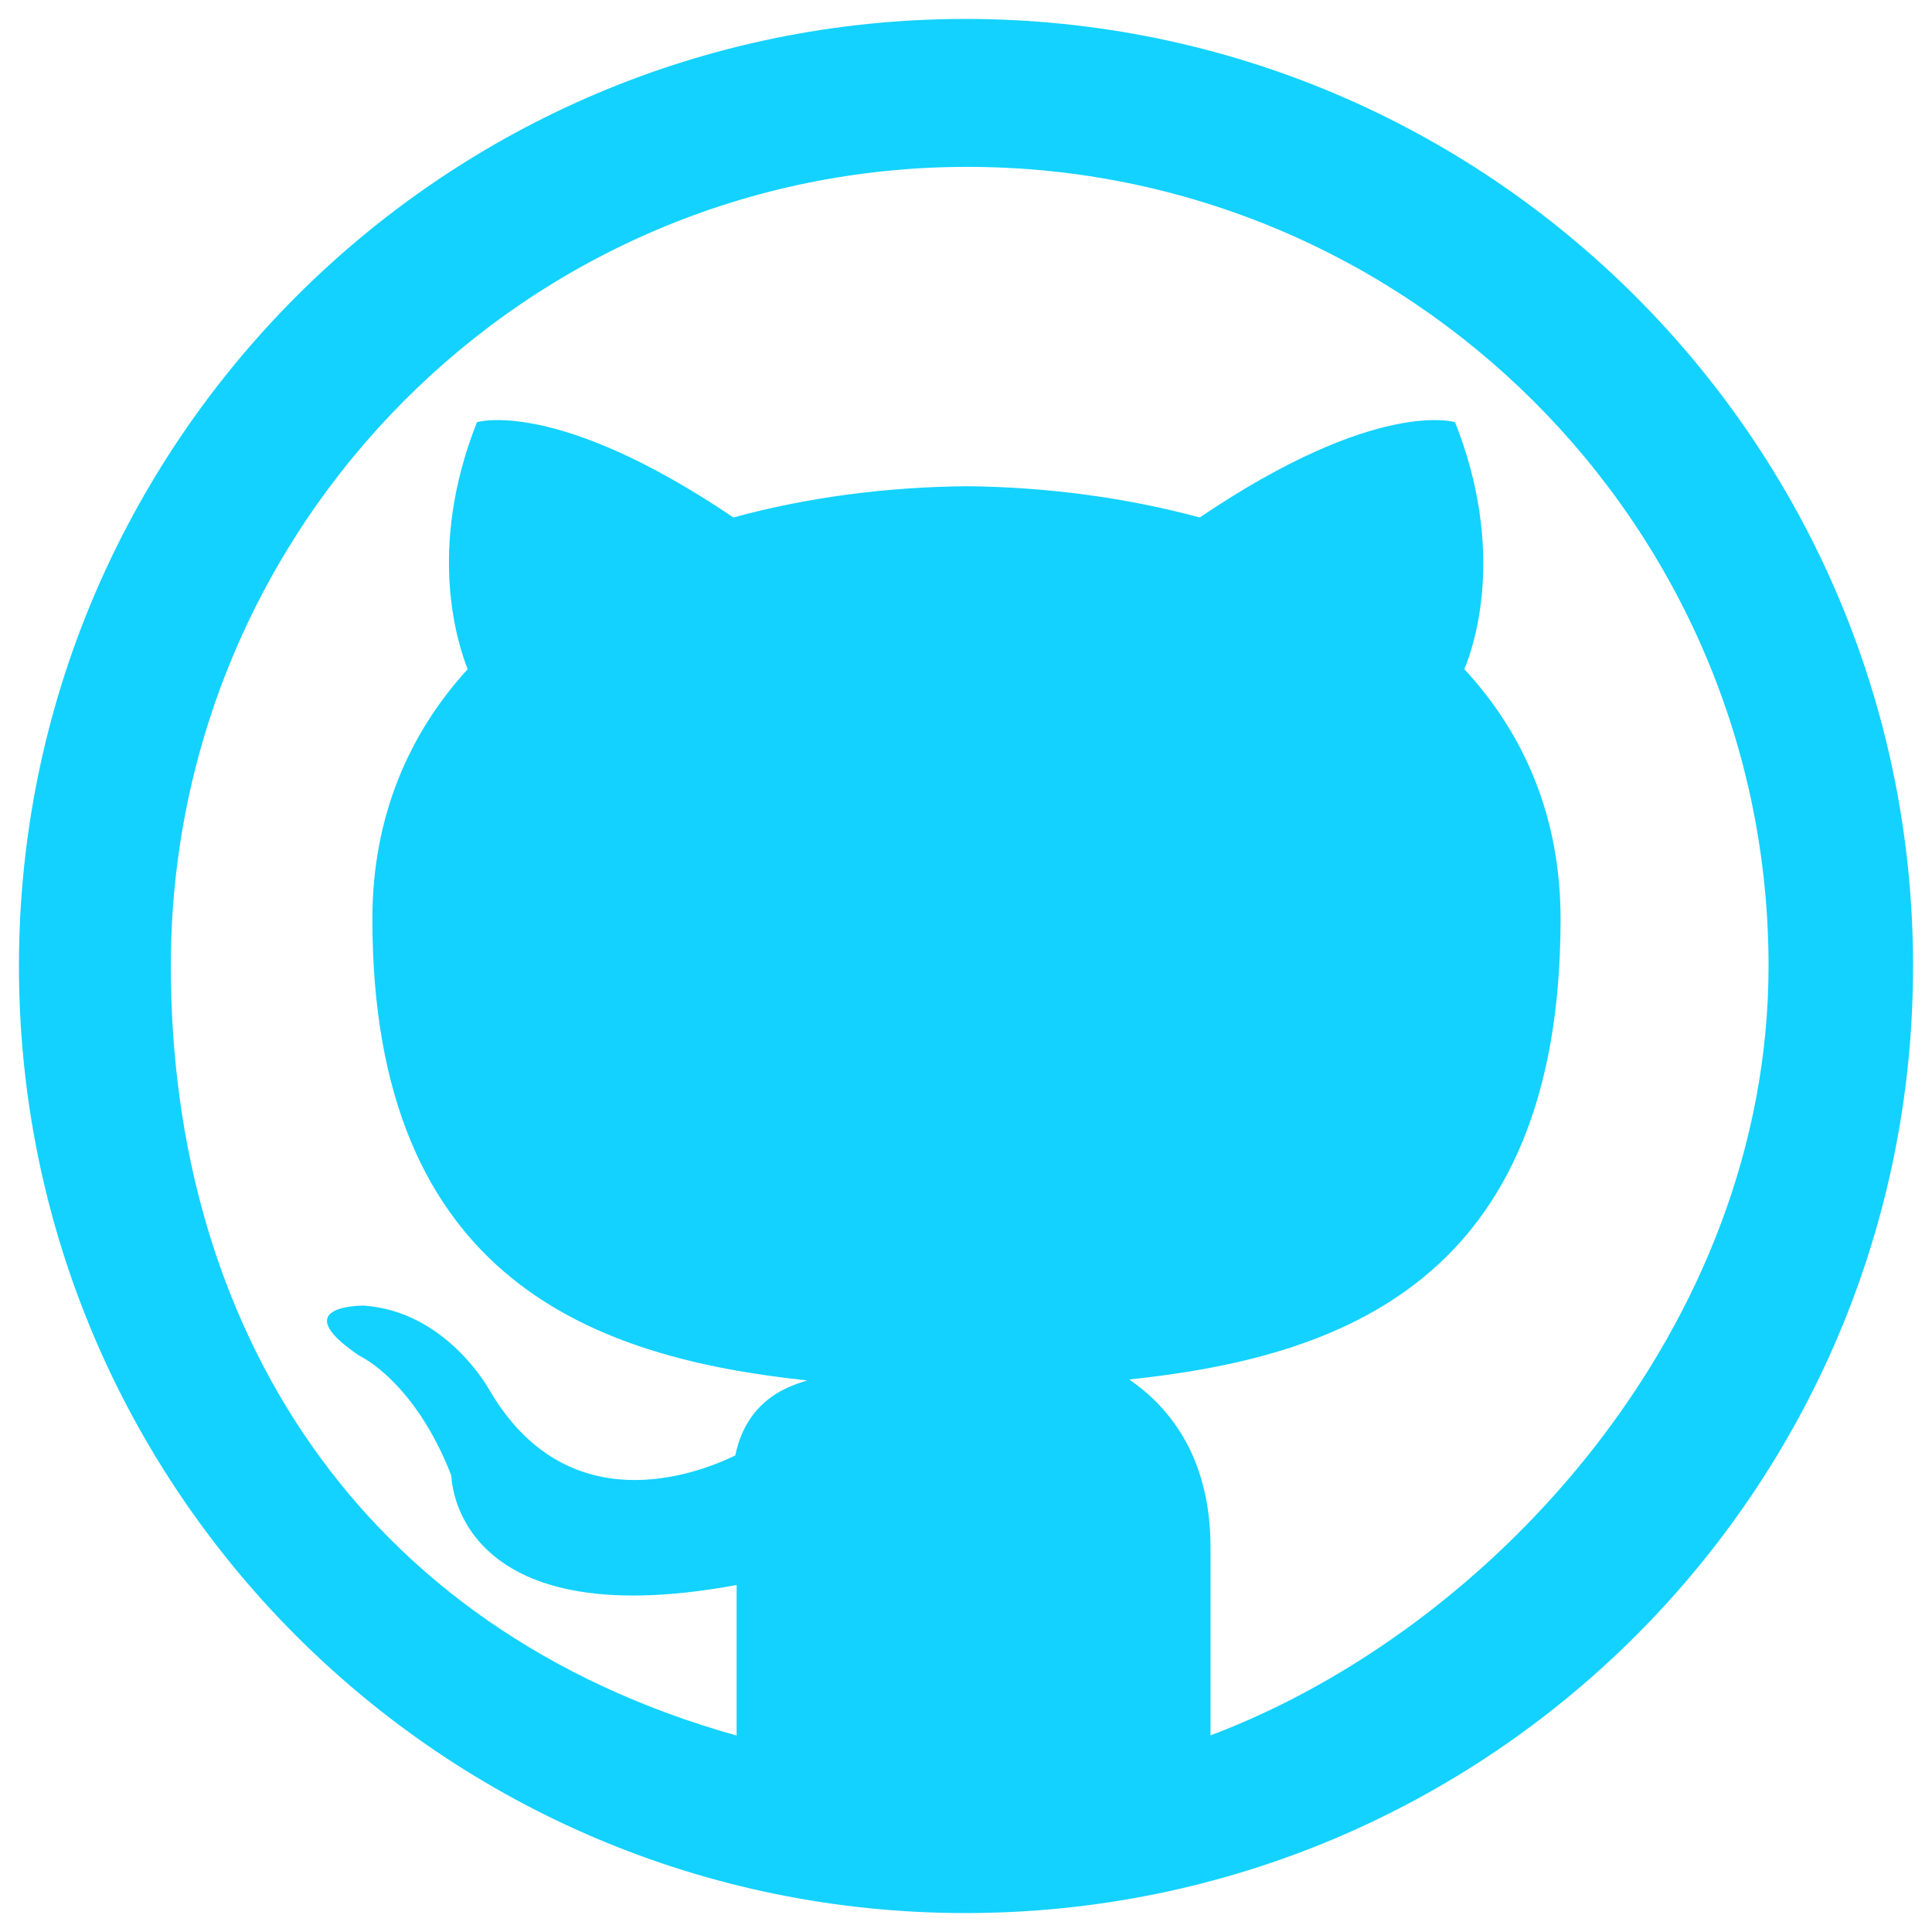 <svg version="1.1" id="github_main_logo" xmlns="http://www.w3.org/2000/svg" xmlns:xlink="http://www.w3.org/1999/xlink" x="0px" y="0px"
	 viewBox="0 0 102 102" style="enable-background:new 0 0 102 102;" xml:space="preserve">
<style type="text/css">
	.st0{fill:#13D2FF;}
</style>
<path id="githublogo" class="st0" d="M101,51c0,27.64-22.38,50-50.03,50C23.38,101,1,78.64,1,51C1,23.41,23.38,1,50.97,1
	C78.62,1,101,23.41,101,51z M63.91,91.62c15-5.66,29.46-21.67,29.46-40.62c0-23.29-19-42.19-42.3-42.19
	C27.81,8.81,9.02,27.71,9.02,51c0,18.95,9.86,35.01,29.87,40.63v-7.95c-15.01,2.78-15.06-5.77-15.06-5.77
	c-1.95-5.03-4.87-6.34-4.87-6.34c-3.96-2.69,0.25-2.64,0.25-2.64c4.36,0.3,6.62,4.44,6.62,4.44c4.1,7.04,10.89,4.49,12.99,3.47
	c0.63-3.08,3.02-3.71,3.8-3.96C31.54,71.7,19.66,67.7,19.66,48.52c0-5.38,1.91-9.77,5.03-13.19c-0.49-1.26-2.2-6.25,0.49-13.04
	c0,0,4.16-1.31,13.54,5.03c3.91-1.07,8.11-1.61,12.31-1.65c4.15,0.04,8.35,0.58,12.31,1.65c9.38-6.34,13.48-5.03,13.48-5.03
	c2.69,6.79,1.02,11.77,0.49,13.04c3.17,3.42,5.08,7.81,5.08,13.19c0,19.18-11.69,23.14-22.77,24.31c1.99,1.37,4.29,3.96,4.29,8.89
	C63.91,81.72,63.91,91.62,63.91,91.62z"/>
</svg>
